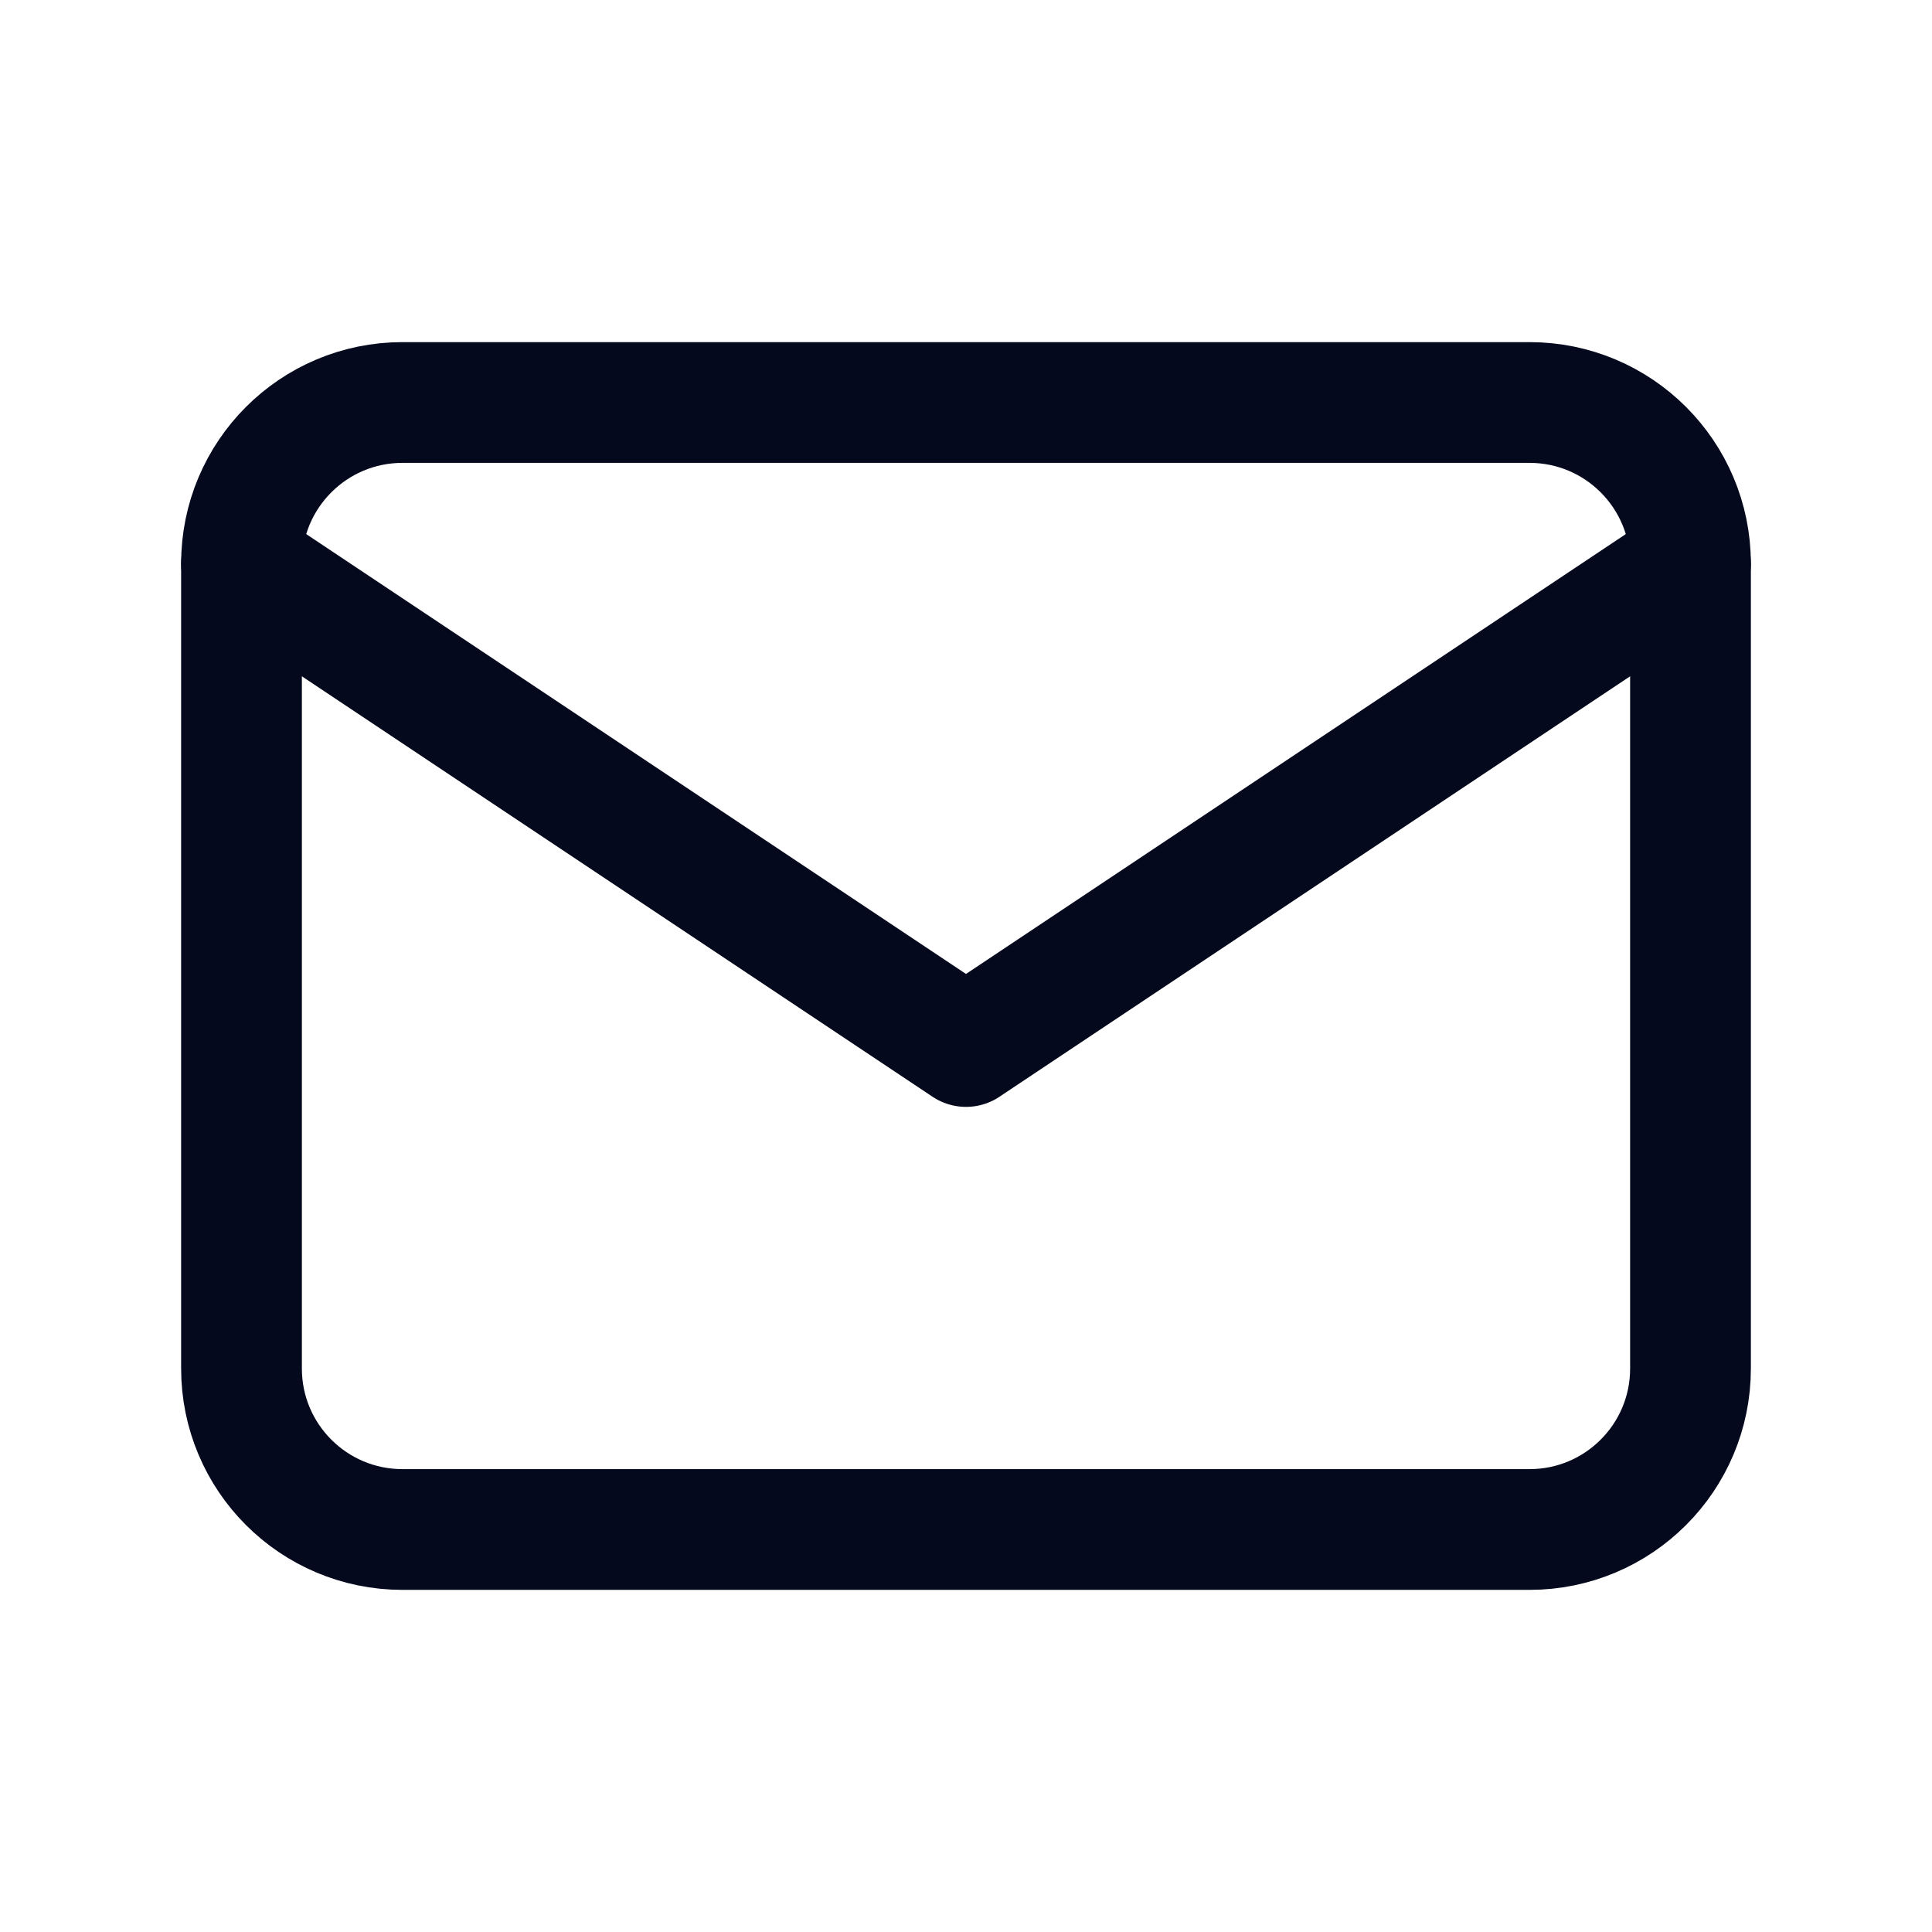 <svg xmlns="http://www.w3.org/2000/svg" width="24" height="24" fill="none" viewBox="0 0 24 24"><path stroke="#04091E" stroke-linecap="round" stroke-linejoin="round" stroke-width="1.5" d="M19 5H5C3.895 5 3 5.895 3 7V17C3 18.105 3.895 19 5 19H19C20.105 19 21 18.105 21 17V7C21 5.895 20.105 5 19 5Z"/><path stroke="#04091E" stroke-linecap="round" stroke-linejoin="round" stroke-width="1.5" d="M3 7L12 13L21 7"/></svg>
